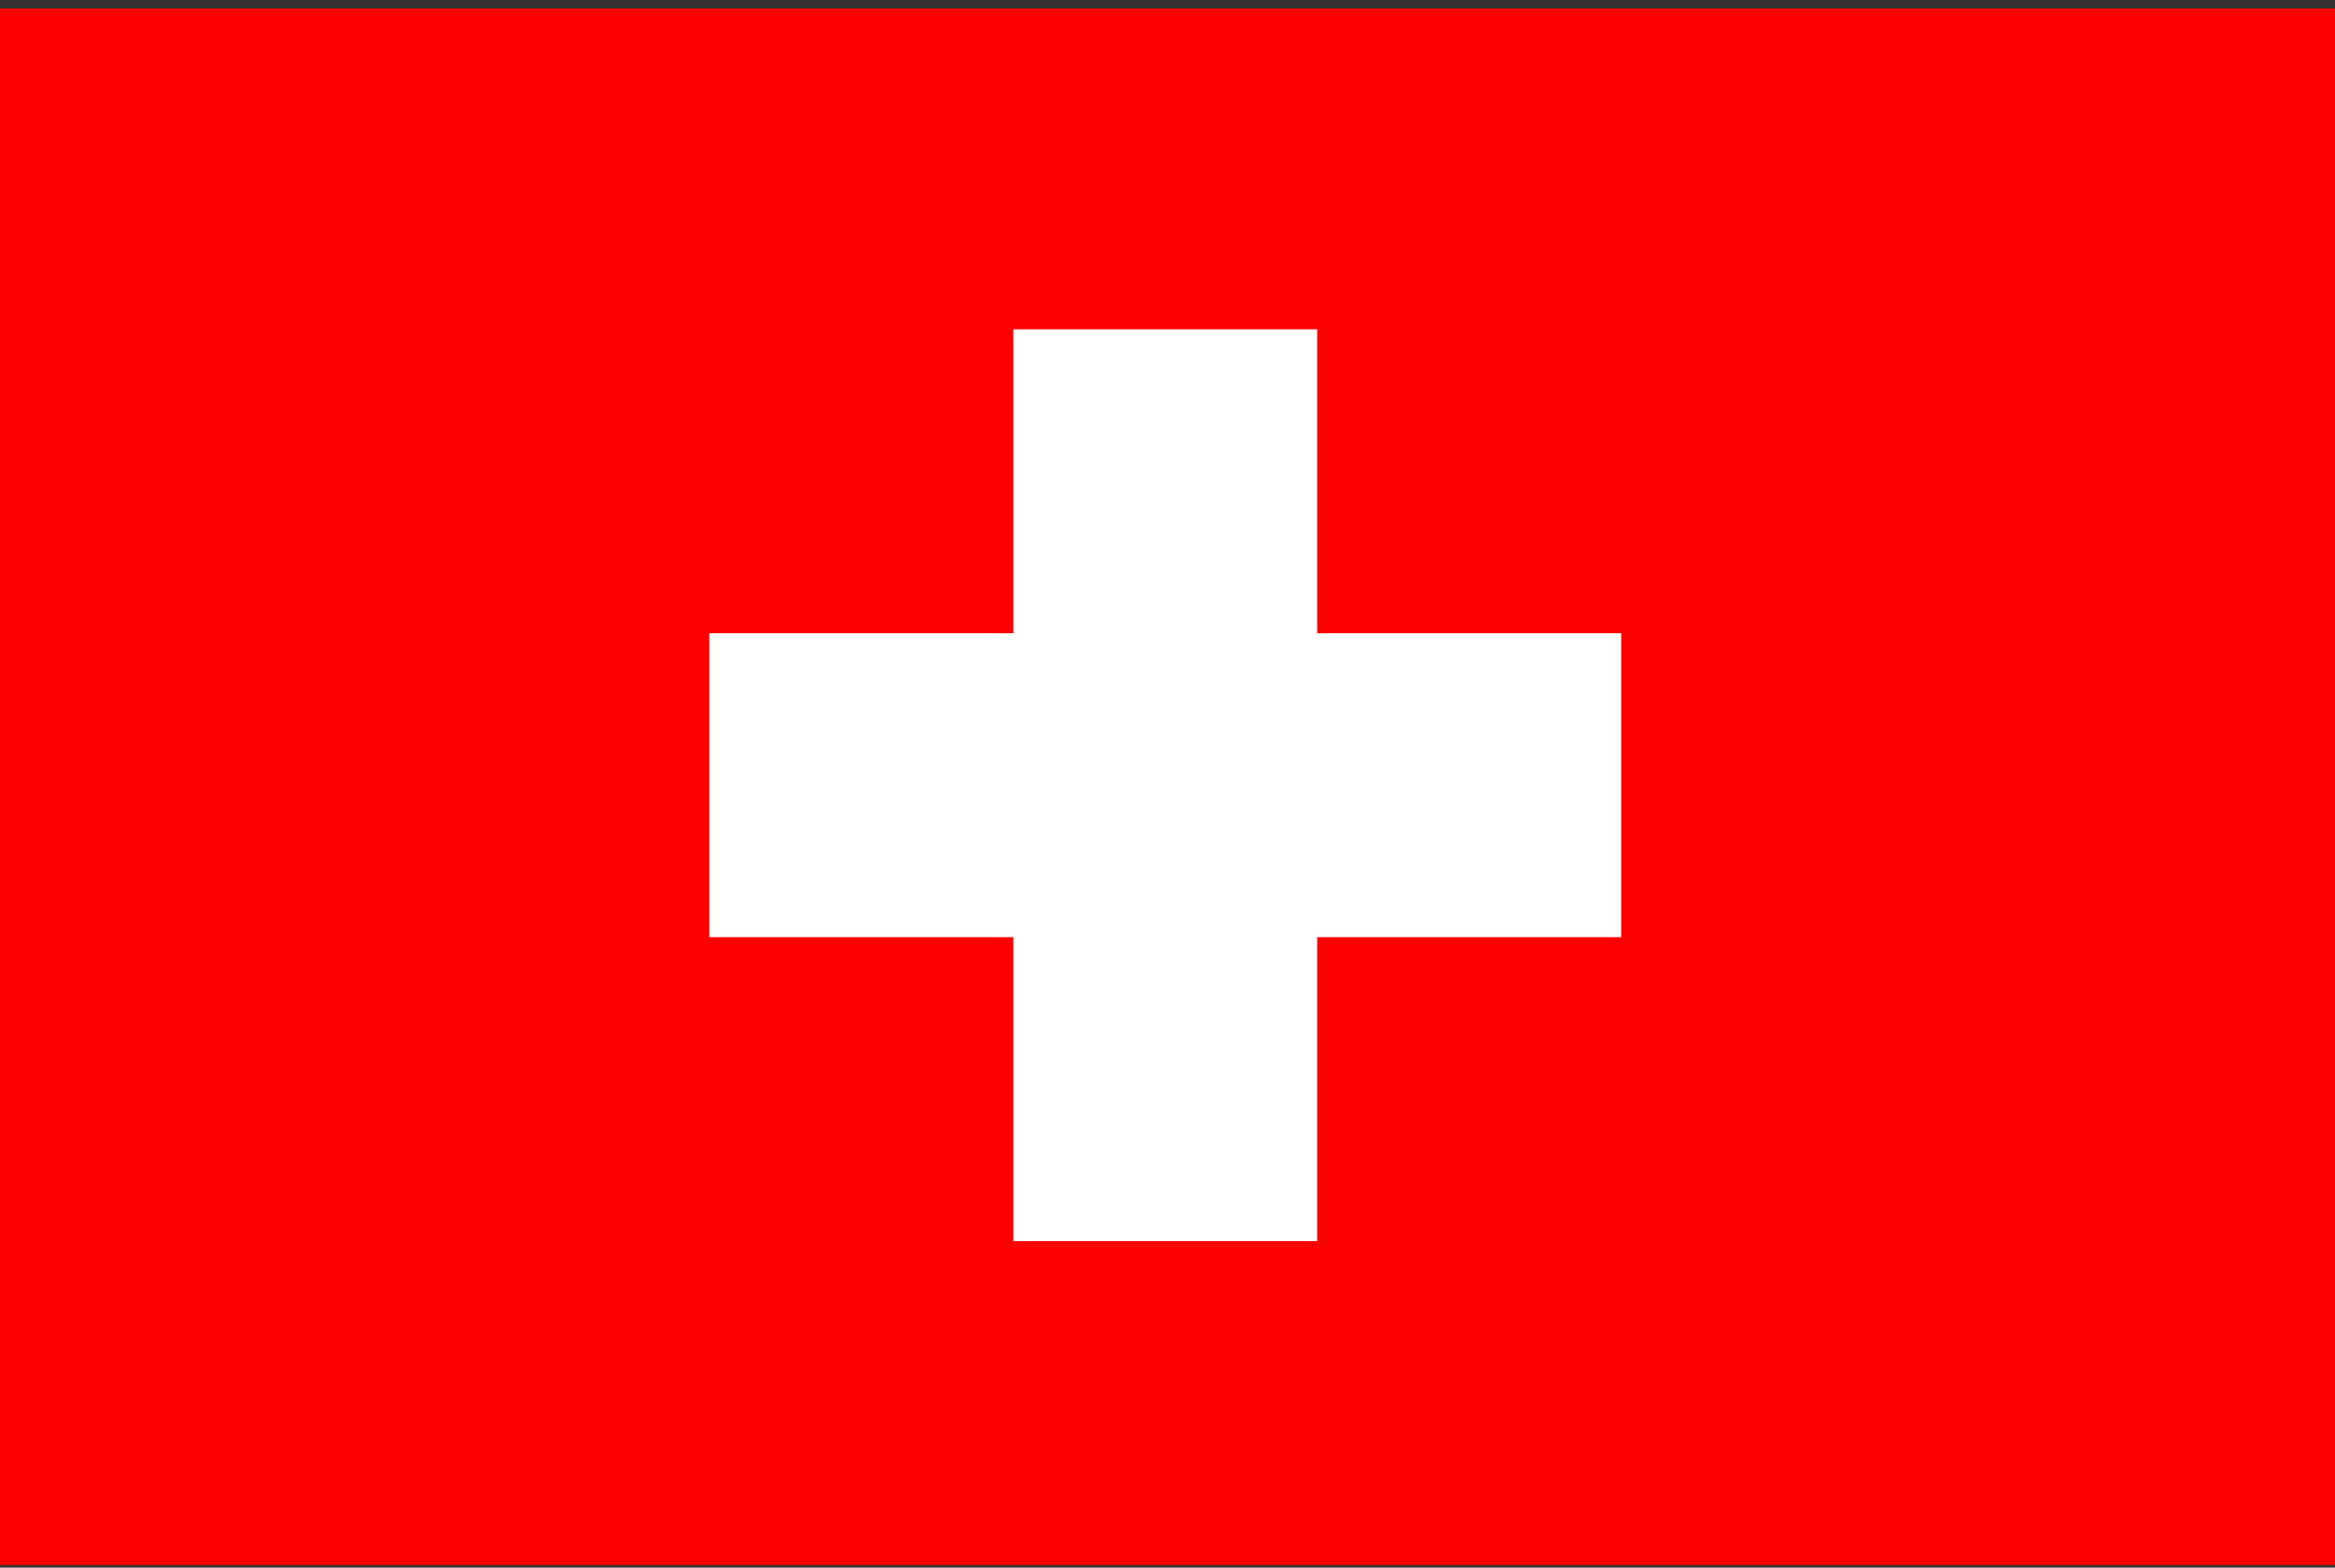 <svg width="70" height="47" viewBox="0 0 70 47" fill="none" xmlns="http://www.w3.org/2000/svg">
<rect x="0" y="0" width="70" height="47" fill="#333333" stroke="none"/>
<g clip-path="url(#clip0_3_25085)">
<path d="M0 0.255H70V46.922H0V0.255Z" fill="#FF0000"/>
<path d="M48.602 18.986H39.489V9.873H30.376V18.986H21.264V28.098H30.376V37.211H39.489V28.098H48.602V18.986Z" fill="white"/>
</g>
<defs>
<clipPath id="clip0_3_25085">
<rect width="70" height="46.667" fill="white" transform="translate(0 0.254)"/>
</clipPath>
</defs>
</svg>
